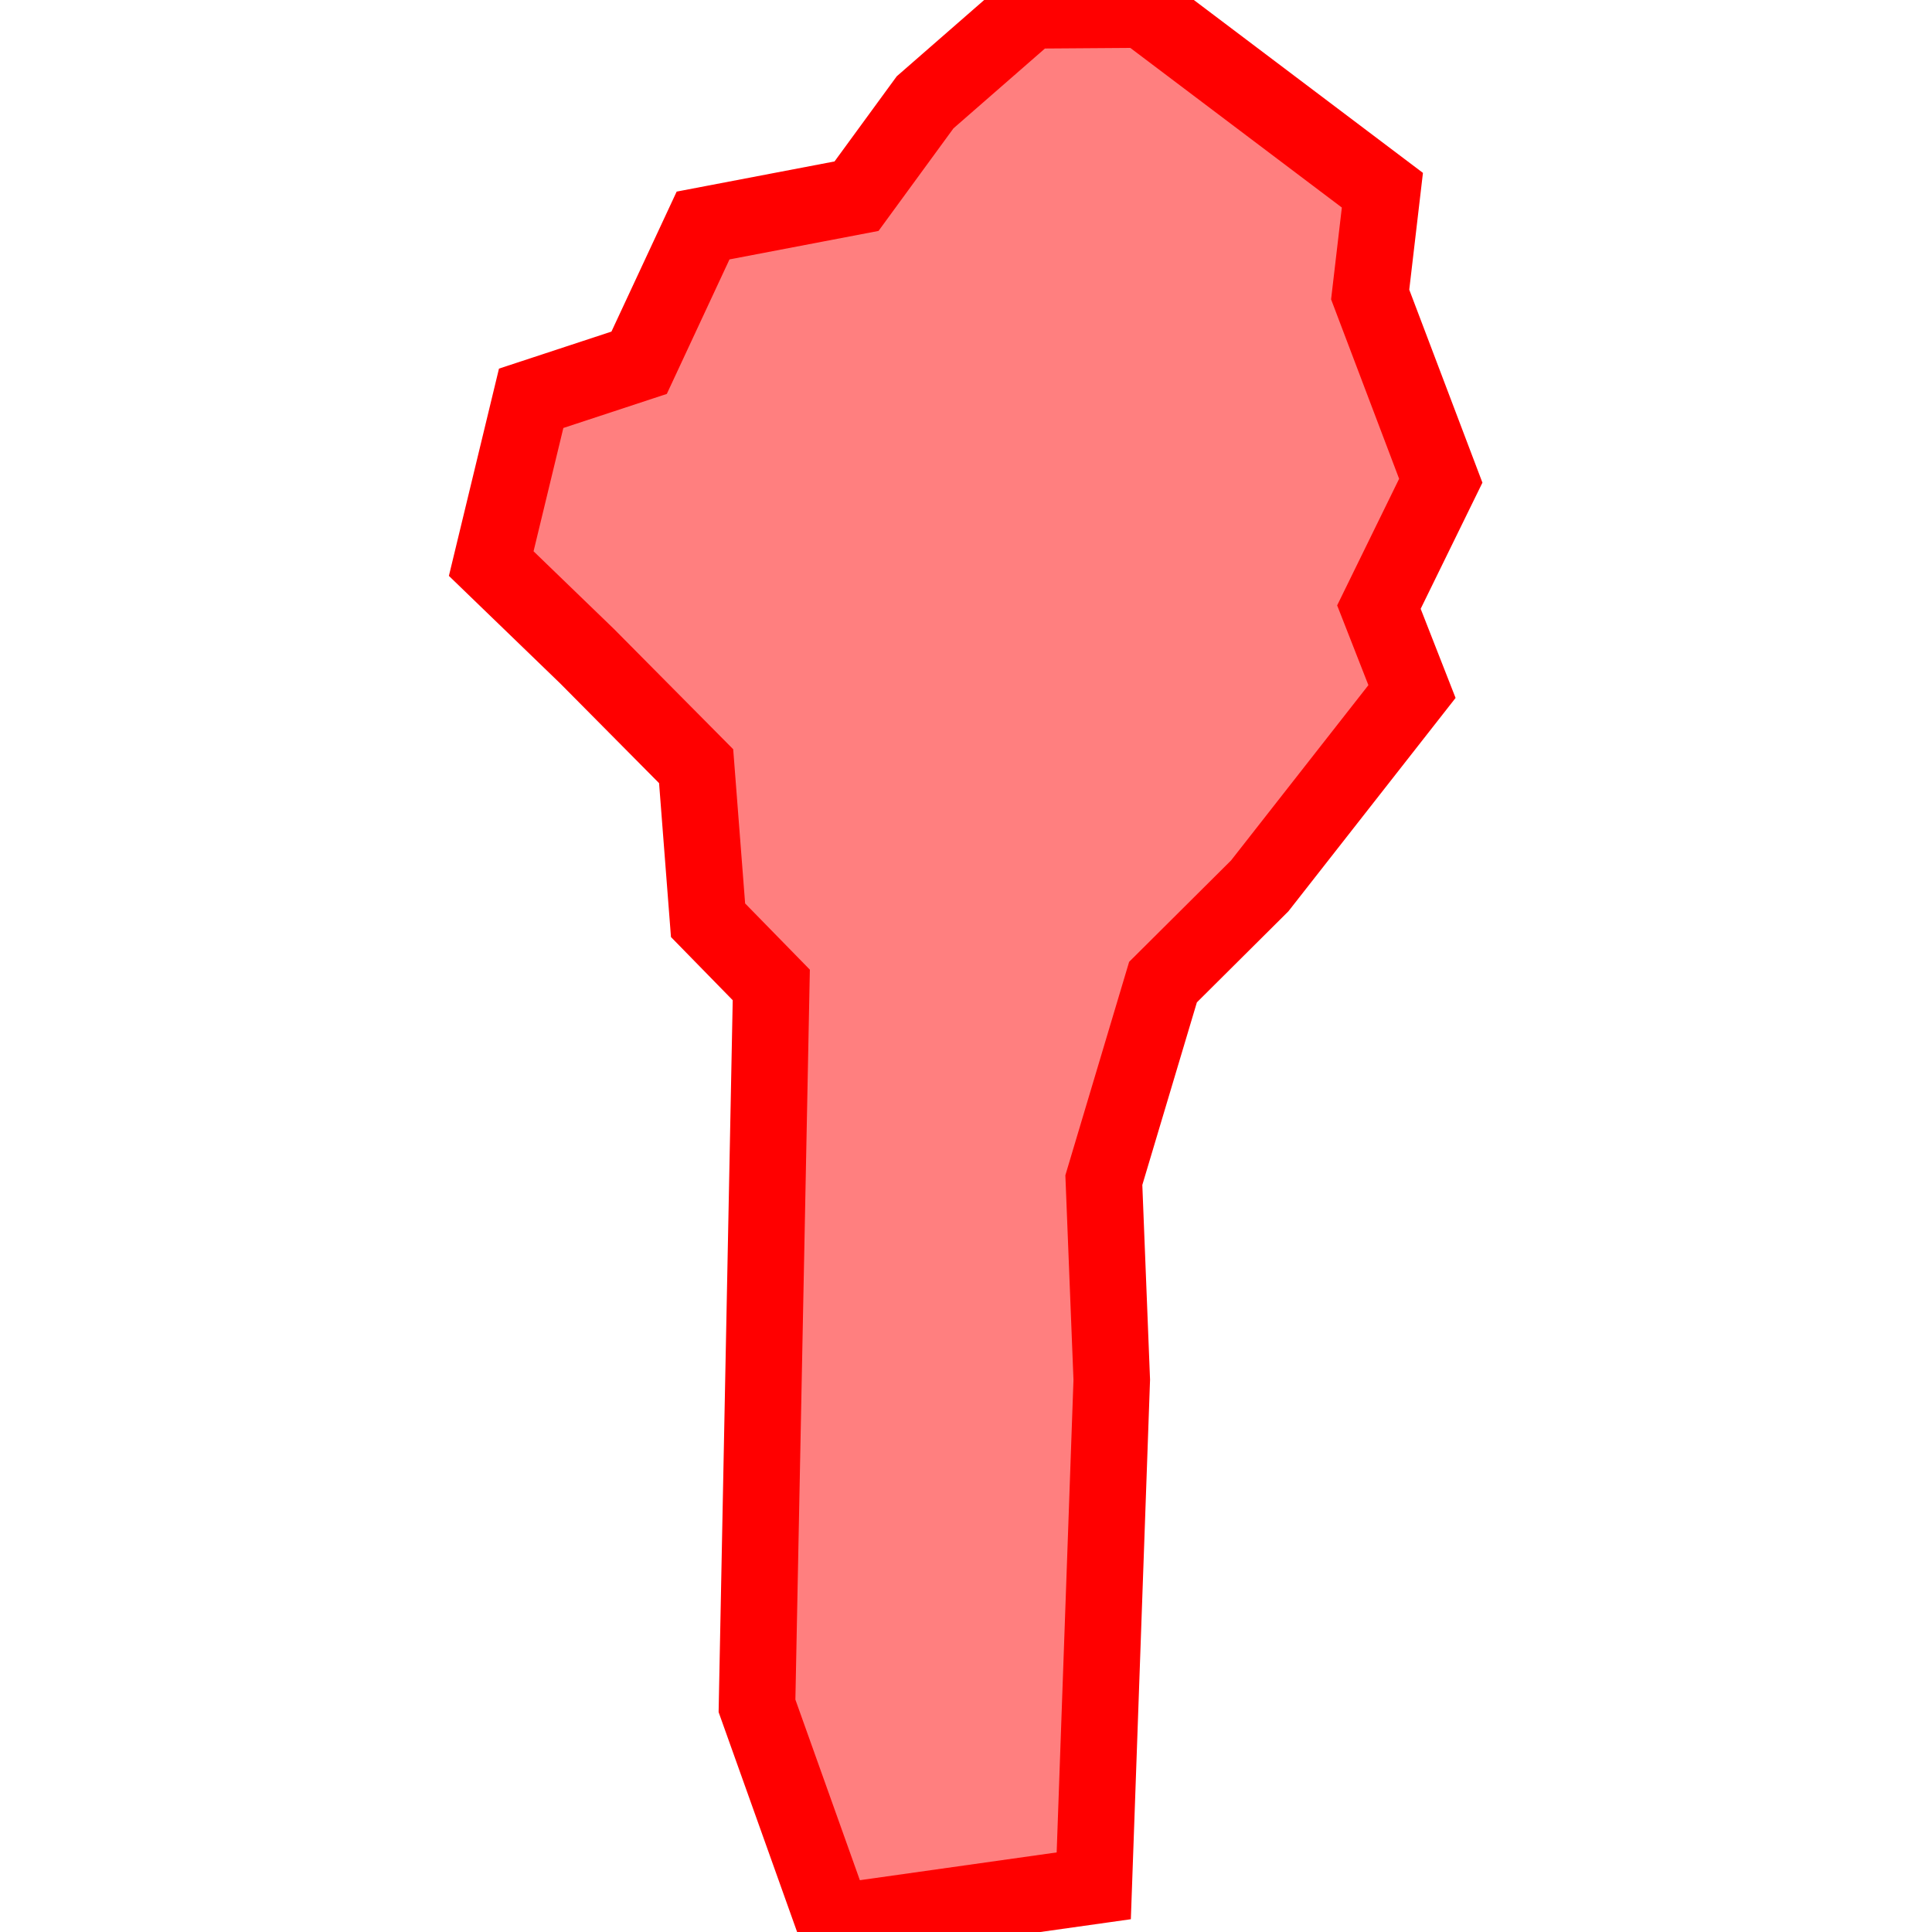 <?xml version="1.0" encoding="UTF-8"?>
<svg xmlns="http://www.w3.org/2000/svg" xmlns:xlink="http://www.w3.org/1999/xlink"
     width="101" height="101" viewBox="-50.5 -50.5 101 101">
<defs>
</defs>
<path d="M6.679,48.086 L6.679,48.086 L-6.884,50 L-10.926,38.678 L-10.179,0.99 L-13.485,-2.392 L-14.108,-10.446 L-19.807,-16.193 L-24.82,-21.037 L-22.732,-29.678 L-17.088,-31.536 L-13.745,-38.711 L-5.723,-40.244 L-2.138,-45.151 L3.371,-49.958 L9.254,-50 L21.768,-40.556 L21.129,-35.104 L24.82,-25.369 L21.586,-18.763 L23.315,-14.348 L15.355,-4.189 L10.299,0.842 L7.206,11.193 L7.62,21.632 L6.679,48.086 Z" stroke-width="4" stroke="#ff0000" fill="#ff0000" fill-opacity="0.5" />
</svg>
